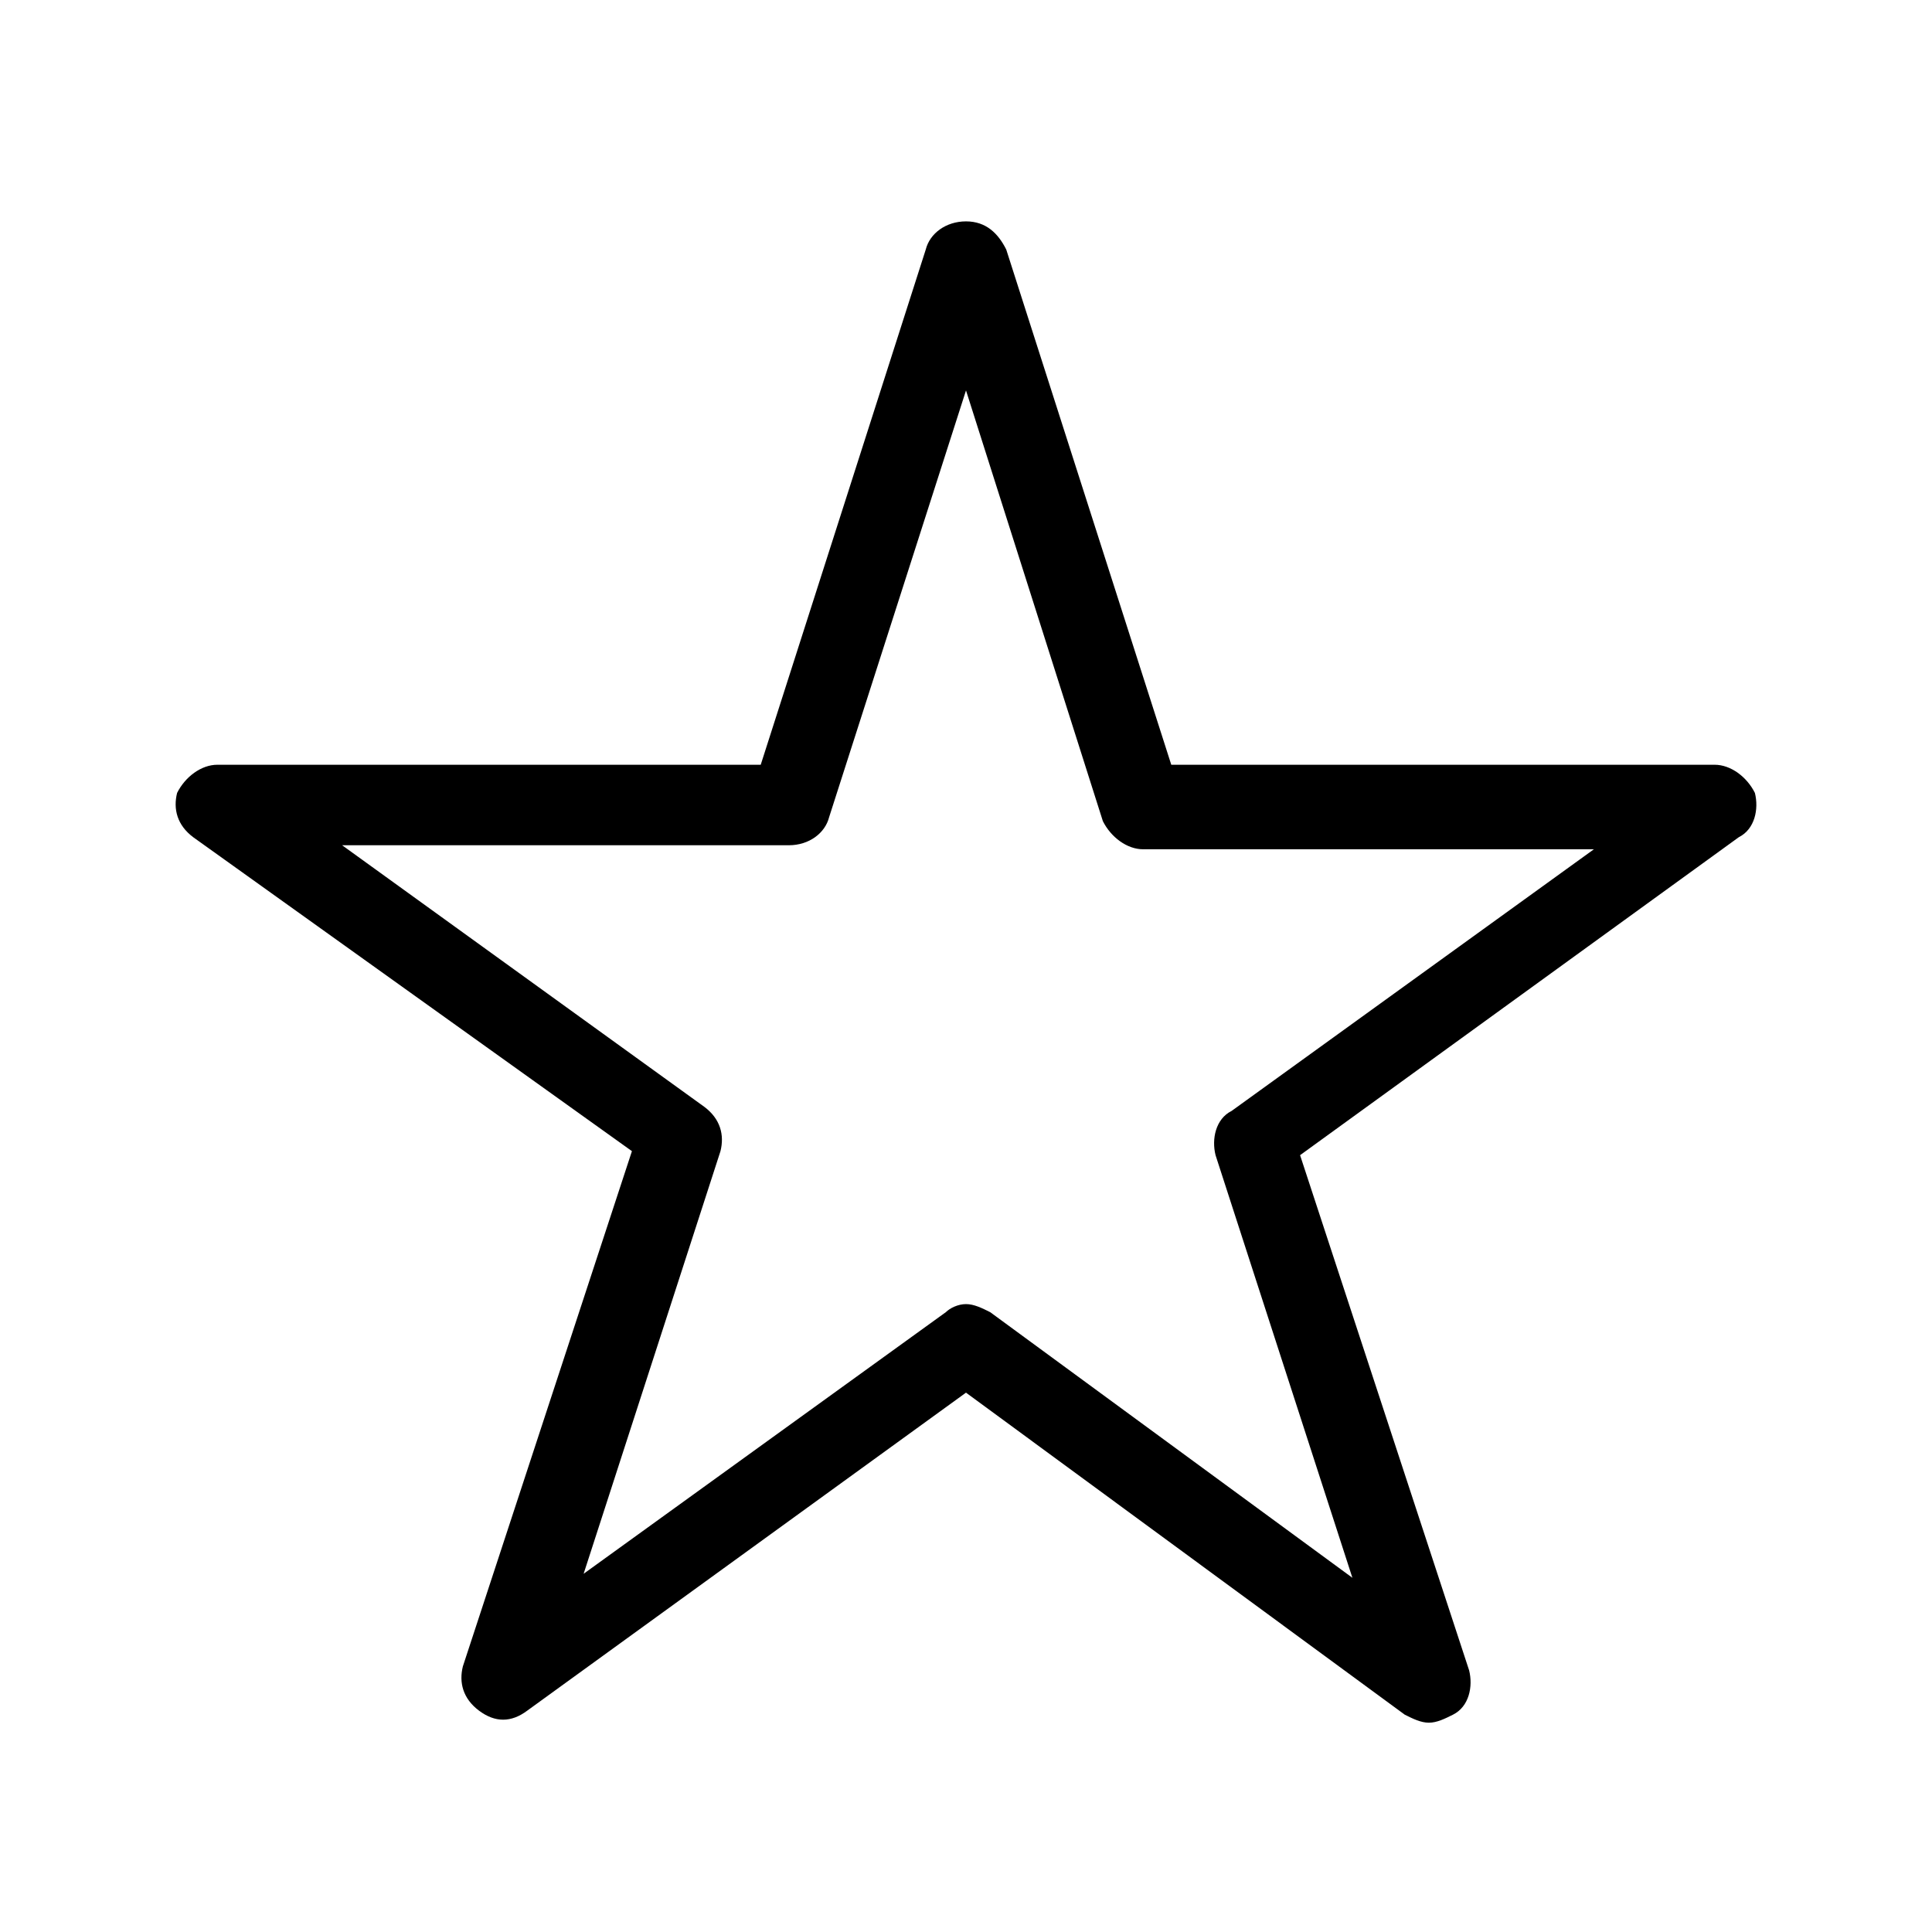 <?xml version="1.0" encoding="utf-8"?>
<!-- Generator: Adobe Illustrator 19.2.0, SVG Export Plug-In . SVG Version: 6.00 Build 0)  -->
<svg version="1.1" xmlns="http://www.w3.org/2000/svg" xmlns:xlink="http://www.w3.org/1999/xlink" x="0px" y="0px"
	 viewBox="0 0 48 48" enable-background="new 0 0 48 48" xml:space="preserve">
	<g>
		<path d="M35.5,42.8c-0.2,0-0.4-0.1-0.6-0.2L24,34.6l-10.9,7.9c-0.4,0.3-0.8,0.3-1.2,0c-0.4-0.3-0.5-0.7-0.4-1.1l4.2-12.8L4.8,20.8
			c-0.4-0.3-0.5-0.7-0.4-1.1C4.6,19.3,5,19,5.4,19h13.5L23,6.2c0.1-0.4,0.5-0.7,1-0.7s0.8,0.3,1,0.7L29.1,19h13.5
			c0.4,0,0.8,0.3,1,0.7c0.1,0.4,0,0.9-0.4,1.1l-10.9,7.9l4.2,12.8c0.1,0.4,0,0.9-0.4,1.1C35.9,42.7,35.7,42.8,35.5,42.8z M24,32.4
			c0.2,0,0.4,0.1,0.6,0.2l9,6.6l-3.4-10.5c-0.1-0.4,0-0.9,0.4-1.1l9-6.5H28.4c-0.4,0-0.8-0.3-1-0.7L24,9.7l-3.4,10.6
			c-0.1,0.4-0.5,0.7-1,0.7H8.5l9,6.5c0.4,0.3,0.5,0.7,0.4,1.1l-3.4,10.5l9-6.5C23.6,32.5,23.8,32.4,24,32.4z"/>
	</g>
<title>whishlist</title>
</svg>
